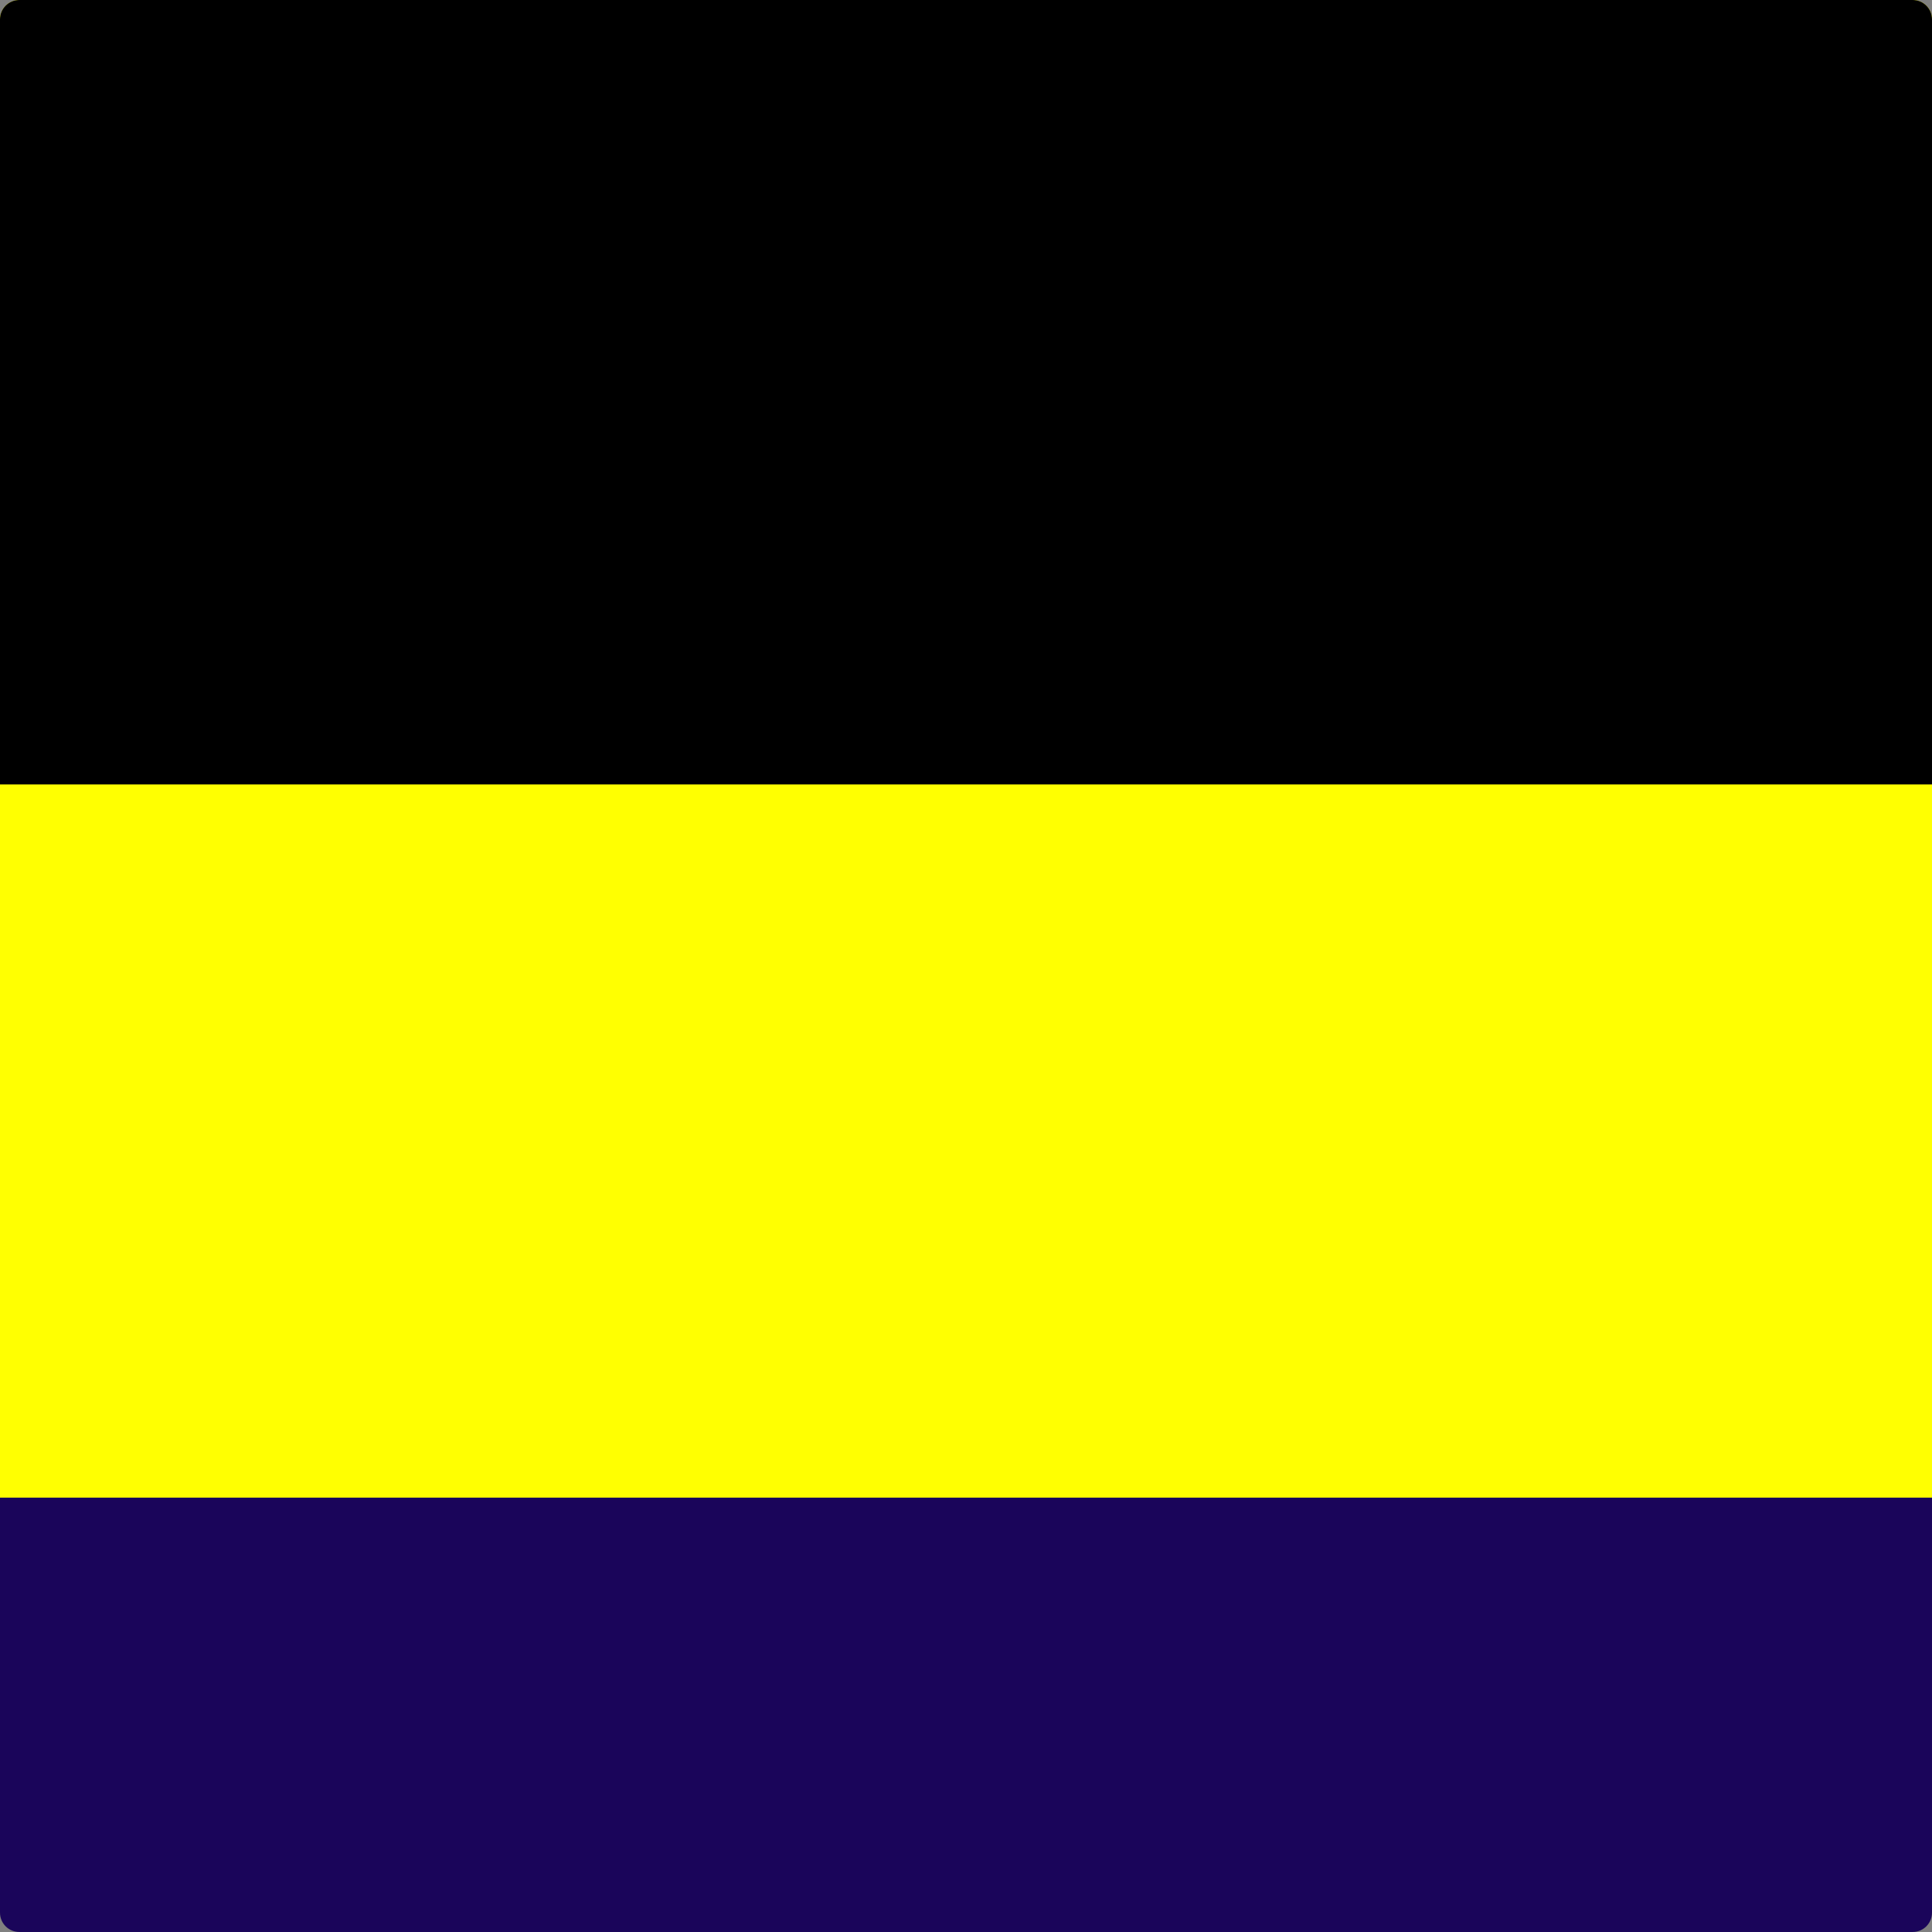<svg width="600" height="600" viewBox="0 0 600 600" fill="none" xmlns="http://www.w3.org/2000/svg">
<rect x="0" y="0" width="600" height="600" fill="#808080" stroke="none"/>
<path d="M0 6C0 2.686 2.686 0 6 0H594C597.314 0 600 2.686 600 6V592.998C600 596.311 597.314 598.998 594 598.998H6C2.686 598.998 0 596.311 0 592.998V6Z" fill="#FFFF01"/>
<path d="M0 6C0 2.686 2.686 0 6 0H594C597.314 0 600 2.686 600 6V243.61H0V6Z" fill="black"/>
<path d="M0 465.106H600V593.996C600 597.309 597.314 599.996 594 599.996H6C2.686 599.996 0 597.309 0 593.996V465.106Z" fill="#1A055A"/>
</svg>

